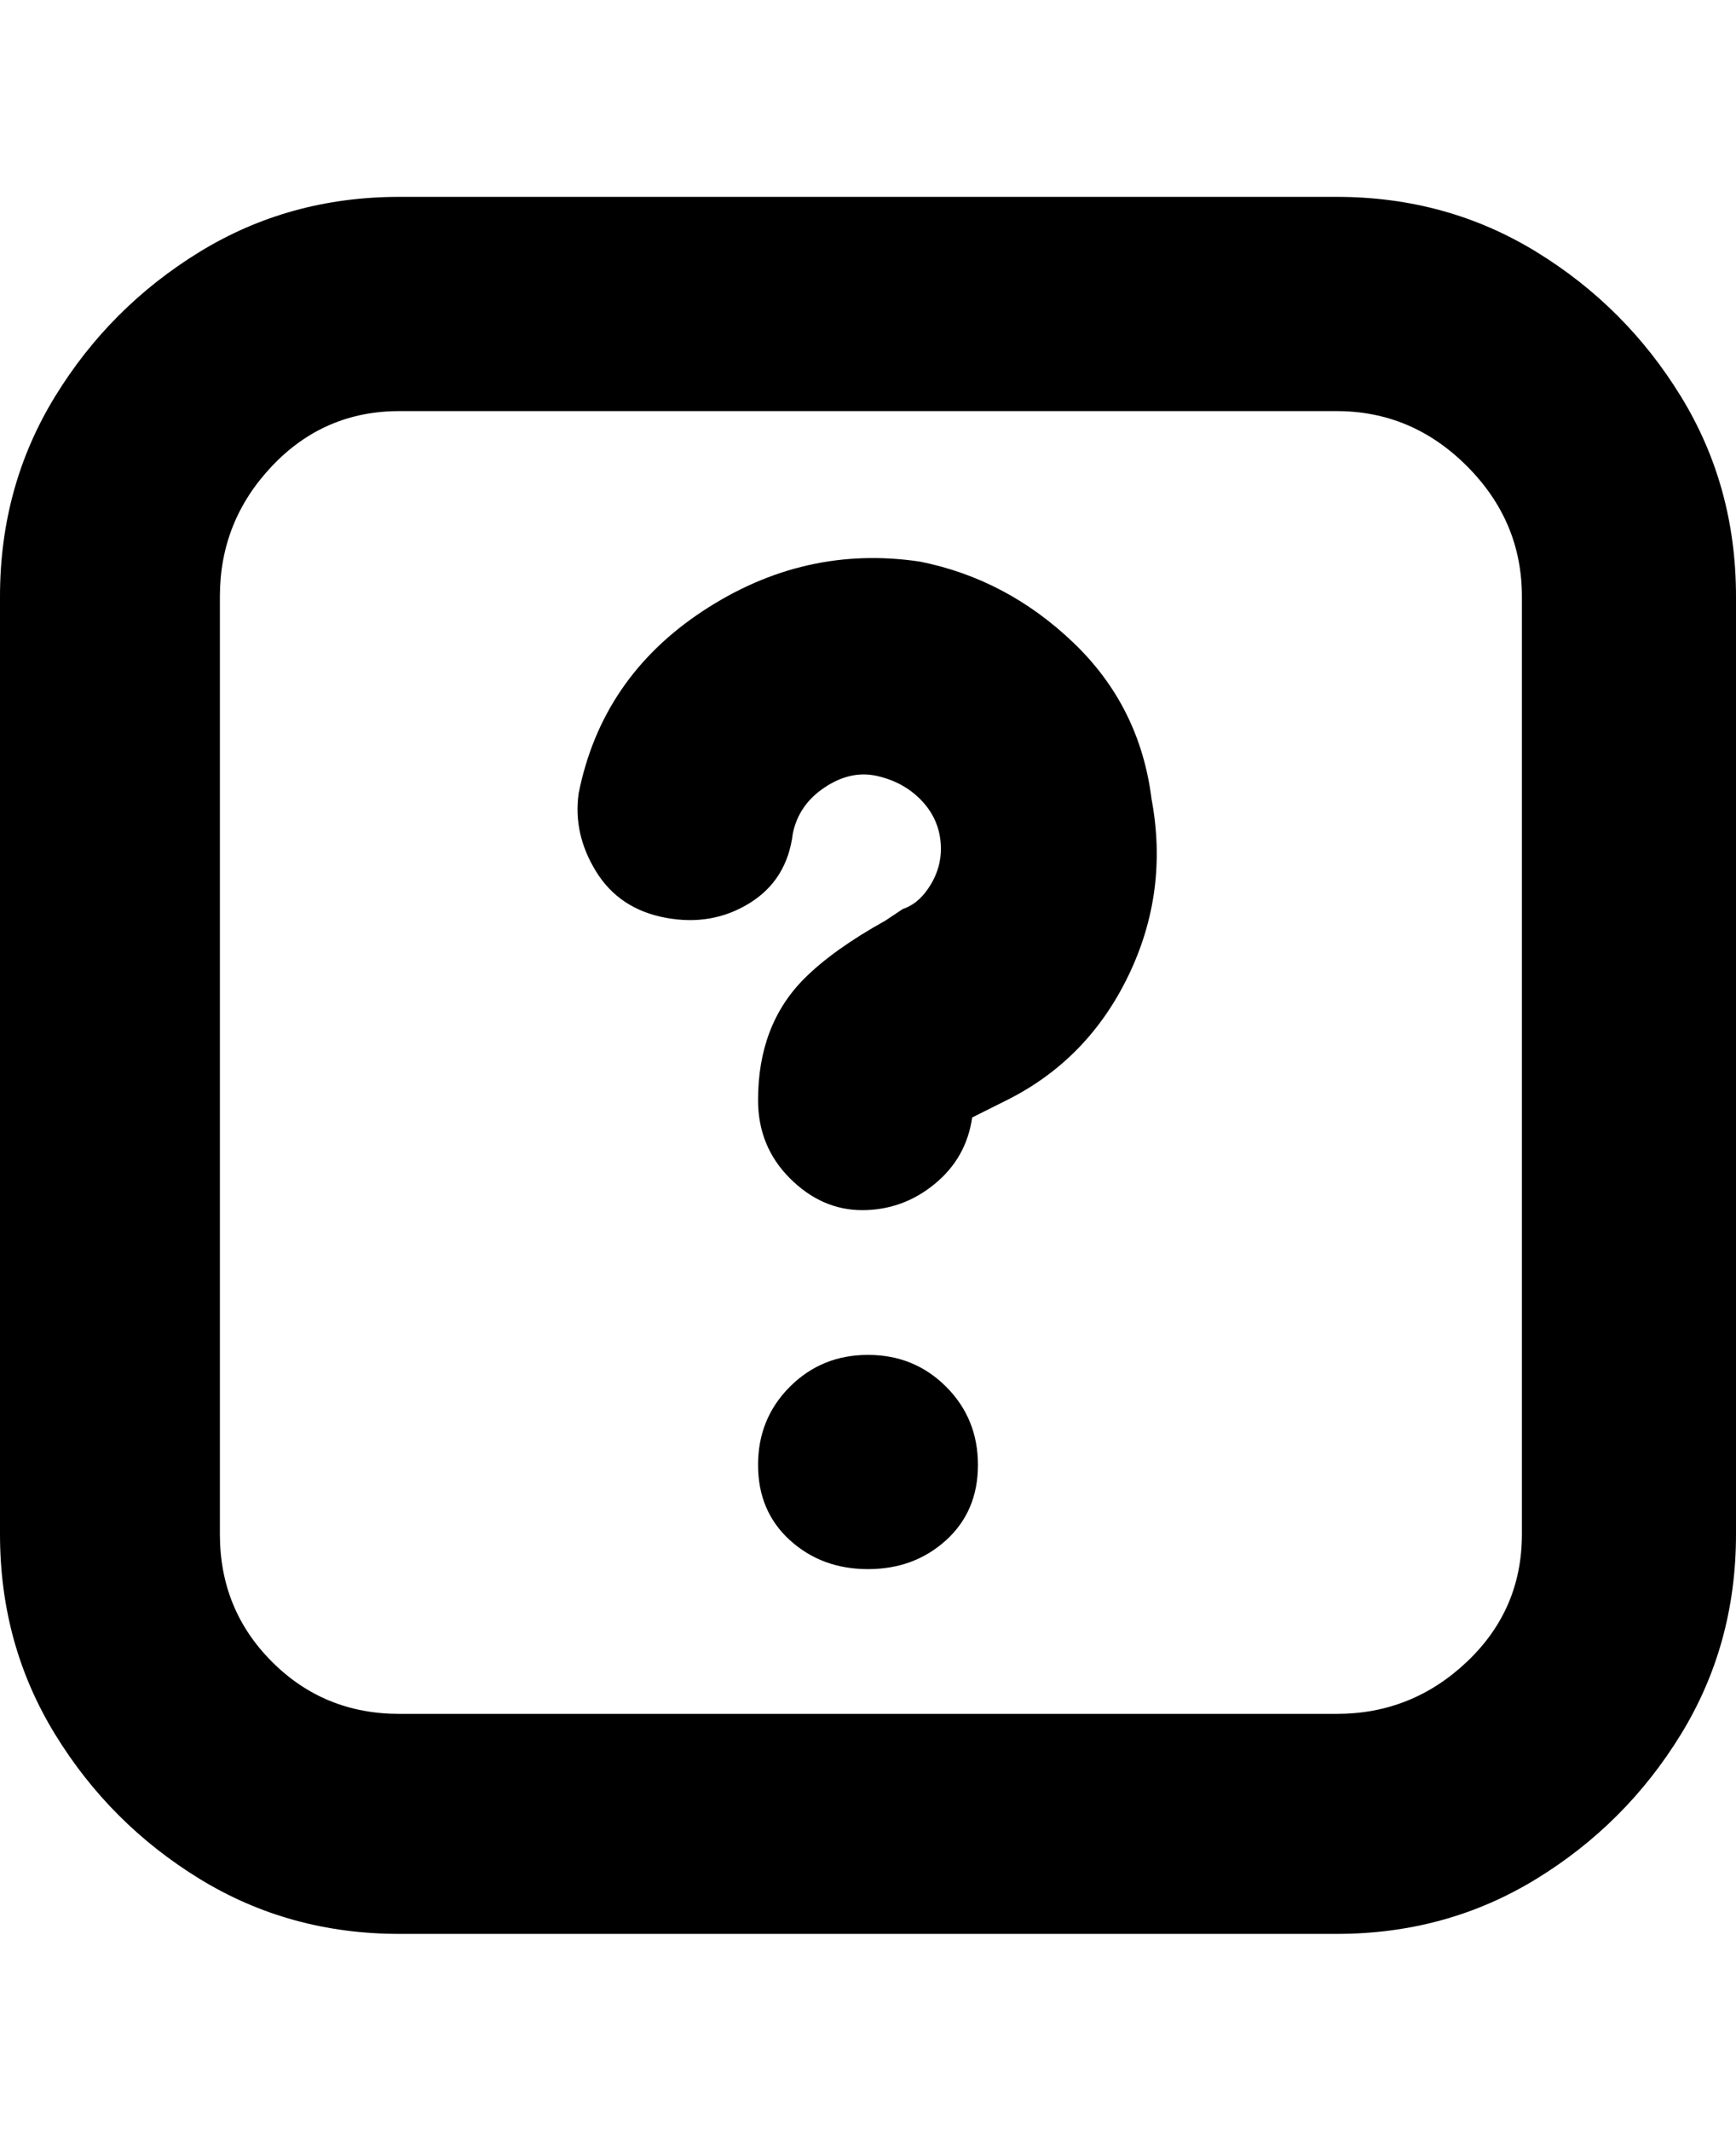 <svg viewBox="0 0 300 368" xmlns="http://www.w3.org/2000/svg"><path d="M199 138q3 16-4 30.5T174 190l-6 3q-1 7-6.5 11.5T149 209q-7 0-12.5-5.5T131 190q0-13 8-21 5-5 14-10l3-2q3-1 5-4.5t1.5-7.5q-.5-4-3.5-7t-7.5-4q-4.5-1-9 2t-5.5 8q-1 8-7.5 12t-14.5 2.5q-8-1.5-12-8t-3-13.5q4-20 21.5-31.5T159 97q15 3 26.5 14t13.5 27zm-49 96q-8 0-13.5 5.5T131 253q0 8 5.5 13t13.5 5q8 0 13.5-5t5.5-13q0-8-5.5-13.5T150 234zm150-131v162q0 19-9.5 34.5t-25 25Q250 334 231 334H69q-19 0-34.5-9.5t-25-25Q0 284 0 265V103q0-19 9.5-34.5t25-25Q50 34 69 34h162q19 0 34.5 9.5t25 25Q300 84 300 103zm-37 0q0-13-9.5-22.5T231 71H69q-13 0-22 9.5T38 103v162q0 13 9 22t22 9h162q13 0 22.5-9t9.5-22V103z"/></svg>